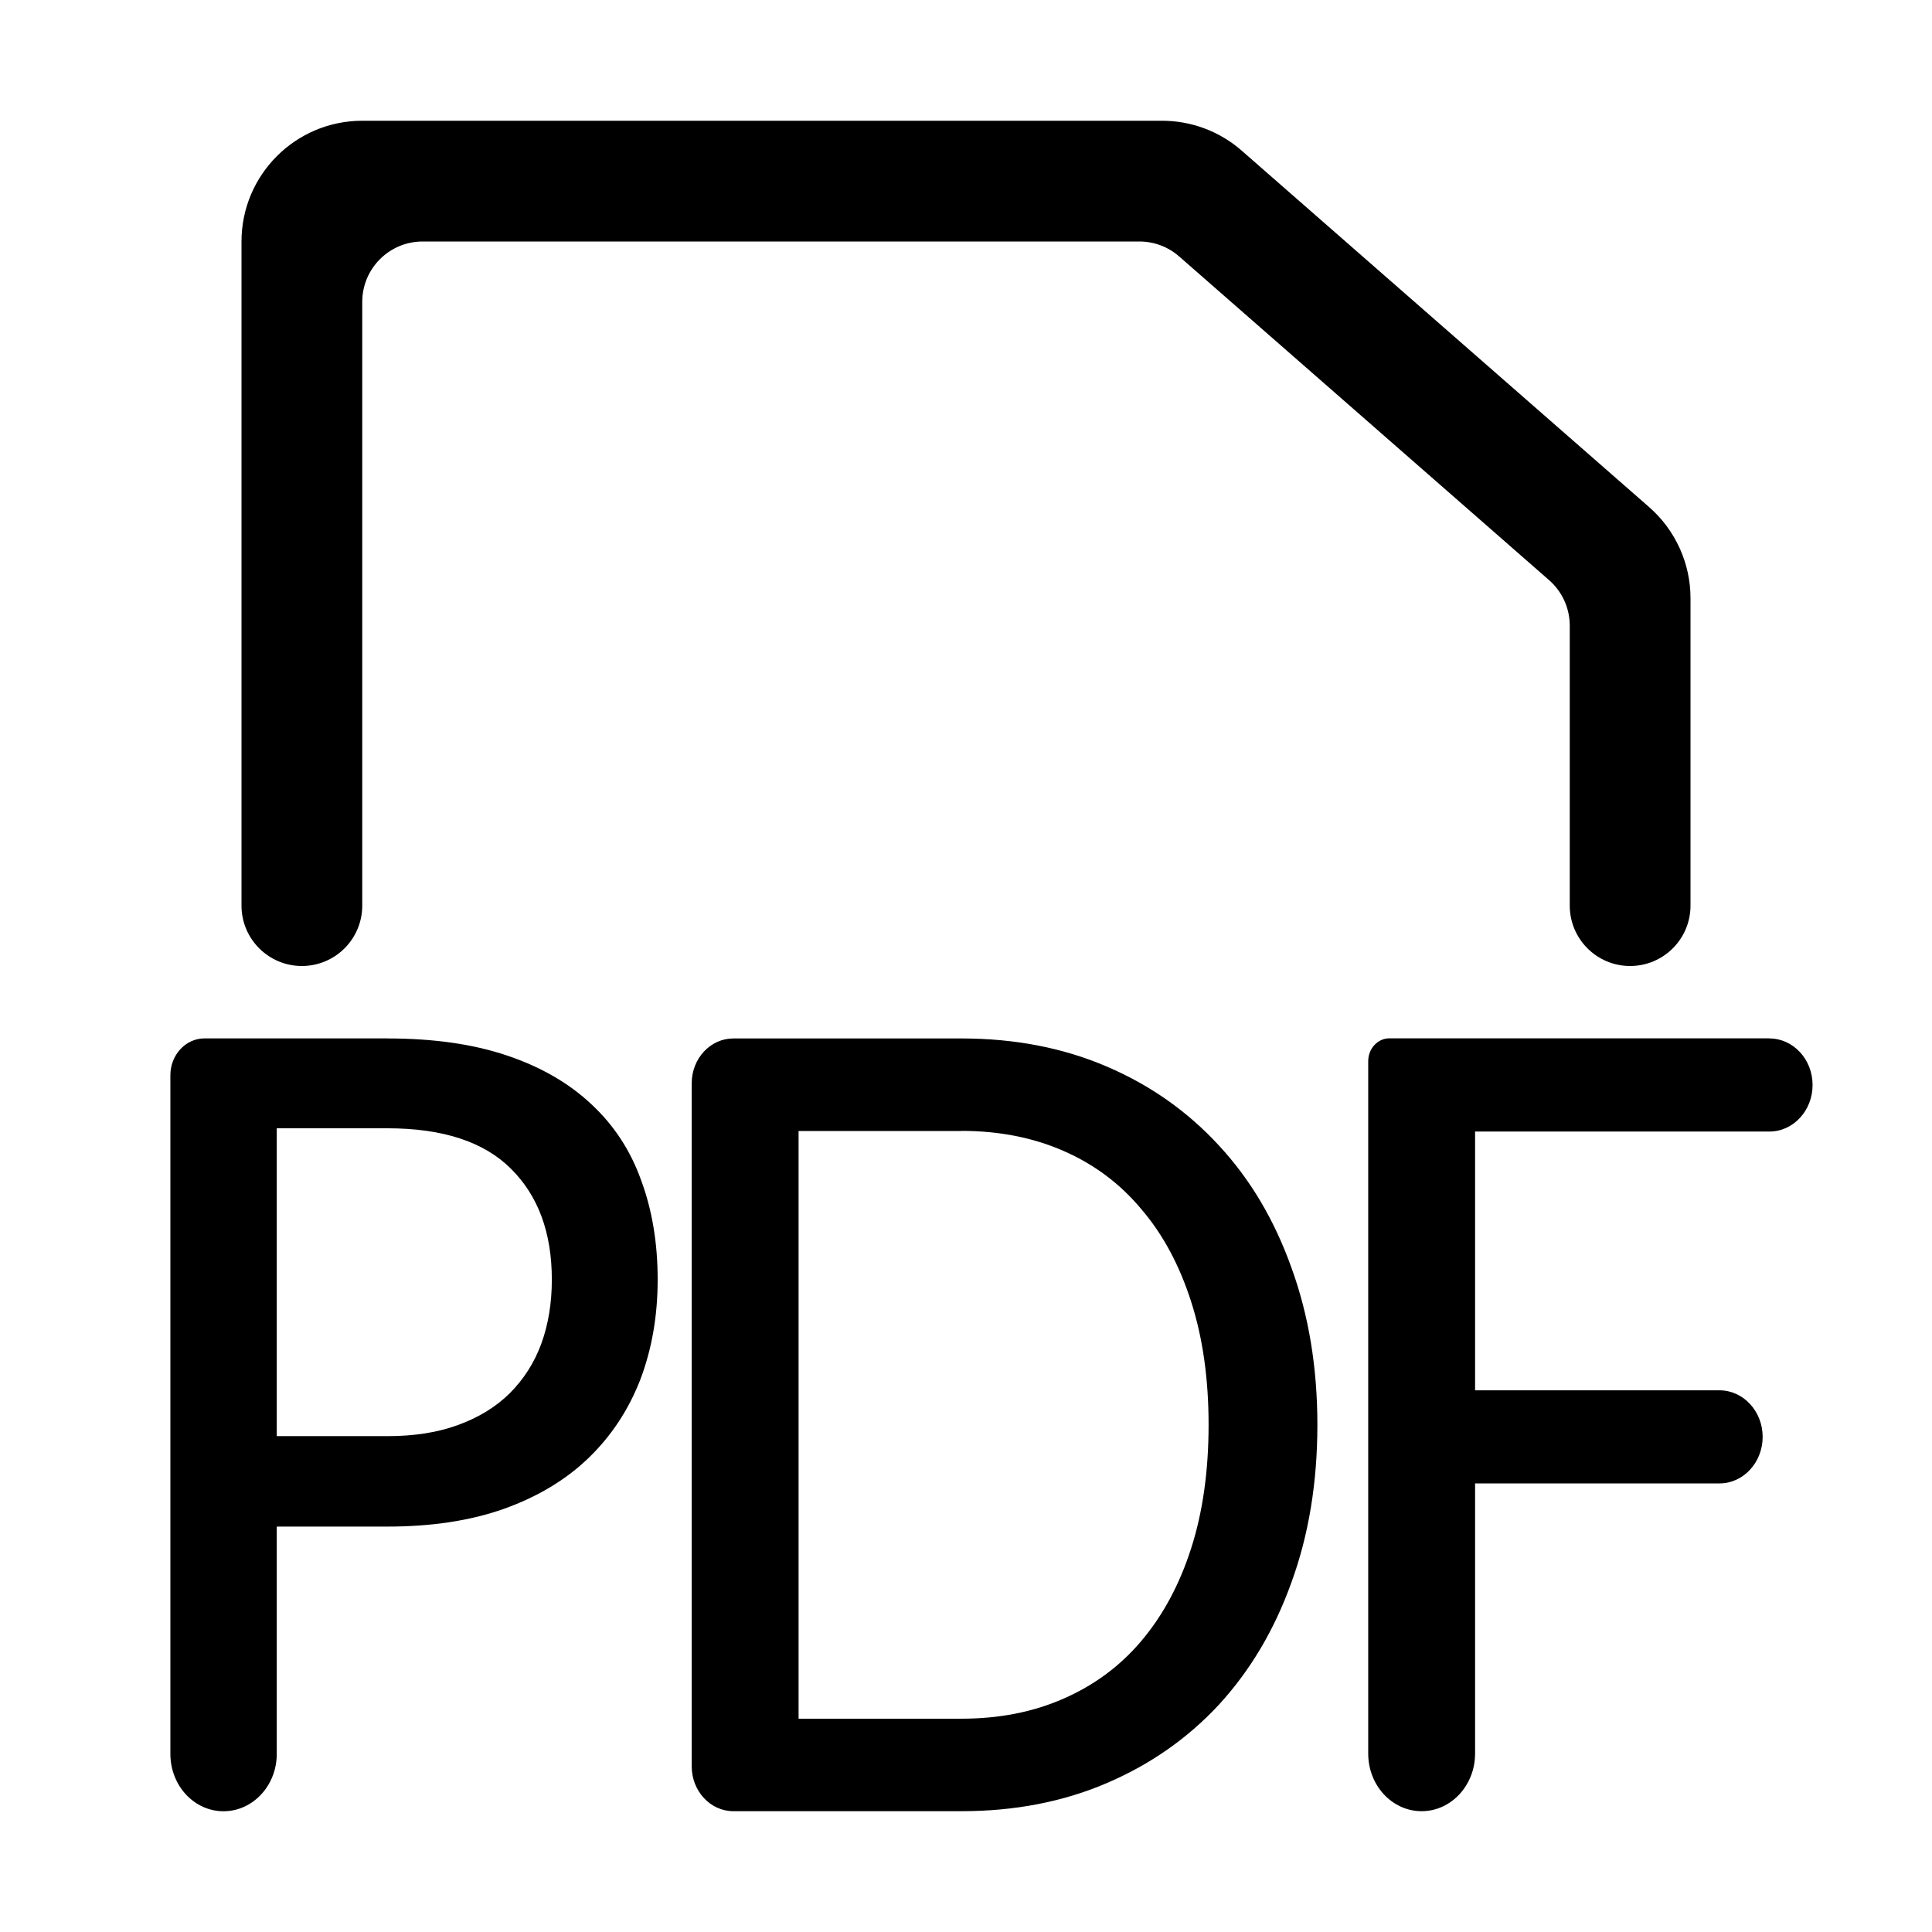 <?xml version="1.0" encoding="UTF-8"?>
<svg viewBox="0 0 32 32" version="1.1" xmlns="http://www.w3.org/2000/svg" xmlns:xlink="http://www.w3.org/1999/xlink">
<title>pdf_border</title>
<path d="M6.419 17.2c0.762 0 1.422 0.094 1.986 0.285 0.562 0.19 1.027 0.461 1.397 0.811 0.37 0.346 0.643 0.763 0.819 1.258 0.182 0.493 0.272 1.040 0.272 1.64s-0.096 1.152-0.288 1.658c-0.194 0.499-0.478 0.93-0.853 1.293-0.374 0.362-0.843 0.645-1.405 0.846-0.557 0.197-1.2 0.294-1.928 0.294h-1.835v3.766c0 0.523-0.395 0.949-0.882 0.949s-0.88-0.426-0.88-0.949v-11.242c0-0.336 0.253-0.61 0.565-0.61h3.032zM15.923 17.2c0.883 0 1.685 0.155 2.406 0.464 0.723 0.309 1.342 0.746 1.861 1.31 0.518 0.558 0.918 1.232 1.2 2.022 0.286 0.786 0.43 1.653 0.43 2.603 0 0.957-0.144 1.827-0.43 2.611-0.282 0.786-0.682 1.459-1.2 2.024-0.518 0.558-1.138 0.992-1.861 1.301-0.722 0.309-1.523 0.464-2.406 0.464h-3.776c-0.381 0-0.69-0.333-0.69-0.742v-11.315c0-0.41 0.309-0.742 0.69-0.742h3.776zM29.307 17.2c0.395 0 0.715 0.346 0.715 0.771s-0.32 0.771-0.715 0.771h-4.875v4.286h4.048c0.395 0 0.715 0.346 0.715 0.771s-0.32 0.771-0.715 0.771h-4.048v4.475c0 0.526-0.397 0.954-0.885 0.954-0.49 0-0.885-0.427-0.885-0.954v-11.469c0-0.208 0.157-0.378 0.35-0.378h6.294zM15.923 18.733h-2.696v9.734h2.696c0.624 0 1.186-0.11 1.688-0.33 0.507-0.221 0.938-0.538 1.29-0.954 0.358-0.422 0.634-0.934 0.827-1.534s0.29-1.283 0.29-2.050c0-0.76-0.096-1.442-0.29-2.042-0.194-0.606-0.469-1.117-0.827-1.533-0.352-0.422-0.782-0.742-1.29-0.963-0.502-0.219-1.064-0.33-1.688-0.33zM6.419 18.688h-1.835v5.099h1.835c0.446 0 0.838-0.062 1.174-0.187 0.342-0.125 0.626-0.301 0.853-0.526 0.23-0.232 0.405-0.504 0.52-0.819 0.117-0.322 0.174-0.675 0.174-1.061 0-0.779-0.227-1.39-0.678-1.837-0.446-0.445-1.128-0.669-2.043-0.669zM19.248 2c0.485 0 0.954 0.176 1.317 0.494l6.752 5.907c0.434 0.381 0.683 0.93 0.683 1.506v5.093c0 0.552-0.448 1-1 1s-1-0.448-1-1v-4.638c0-0.288-0.125-0.563-0.341-0.752l-6.128-5.362c-0.182-0.16-0.416-0.248-0.659-0.248h-11.872c-0.552 0-1 0.448-1 1v10c0 0.552-0.448 1-1 1s-1-0.448-1-1v-11c0-1.104 0.896-2 2-2h13.248z"></path>
</svg>
